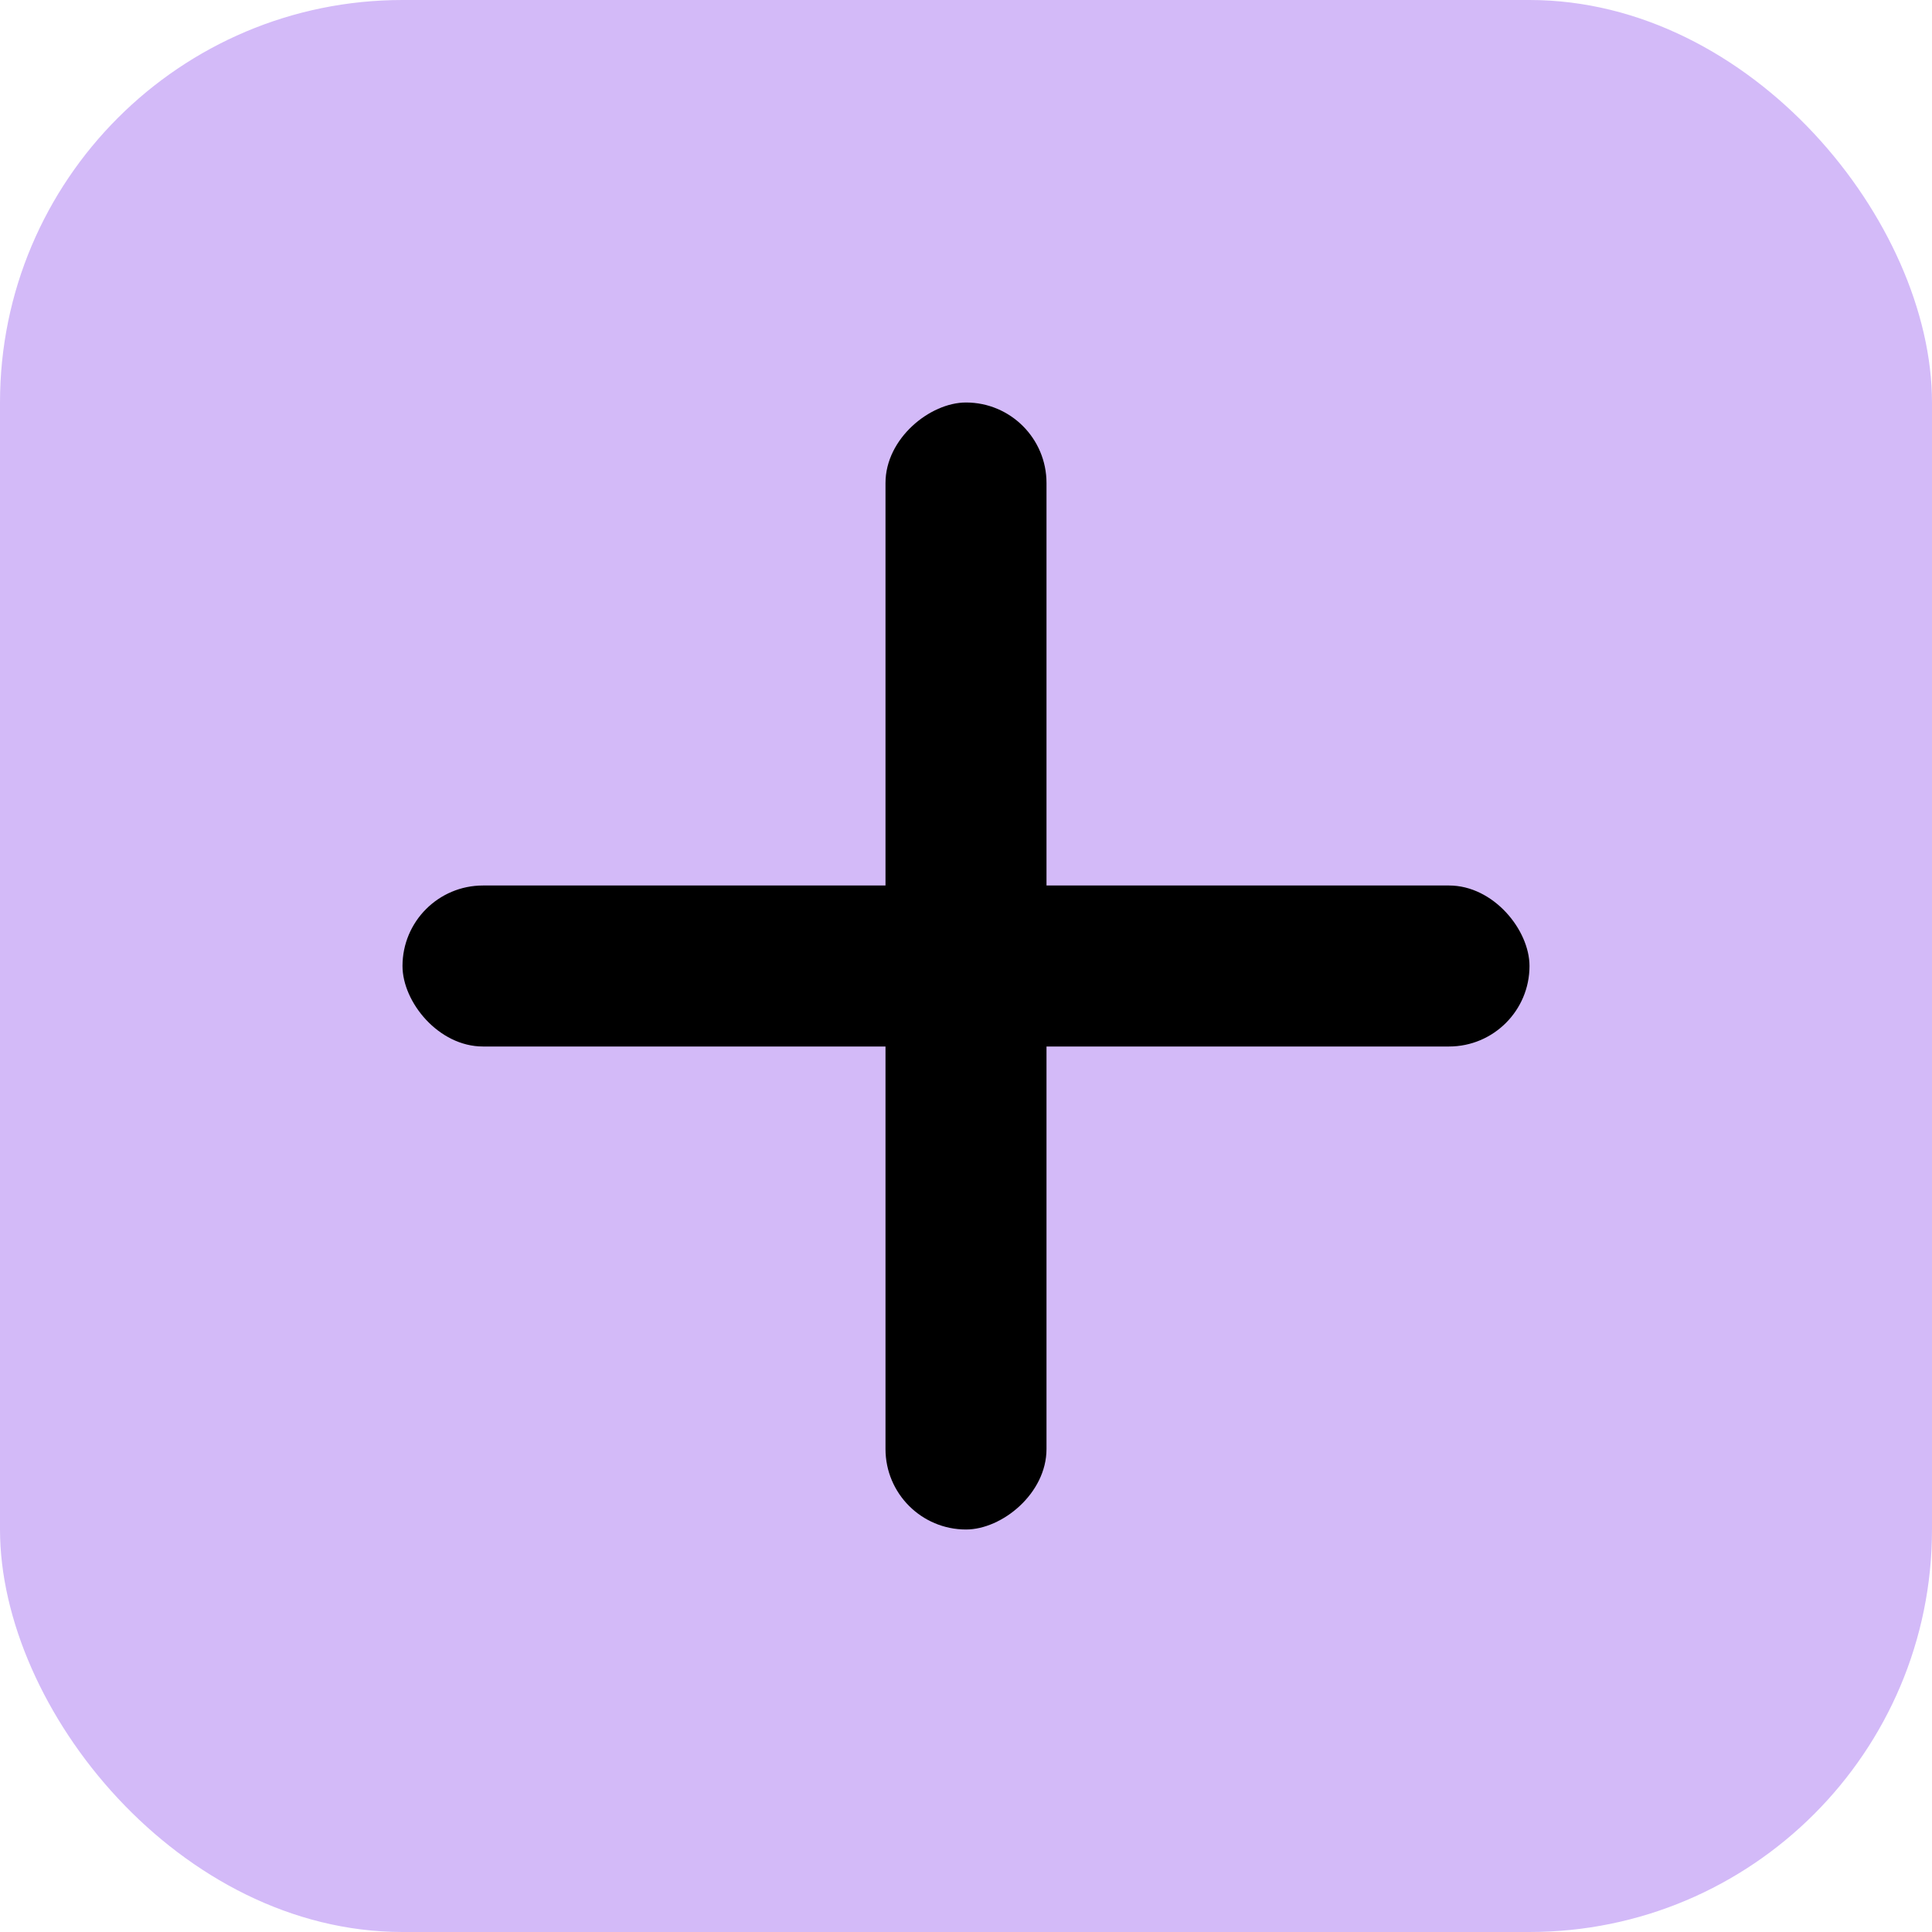 <svg width="24" height="24" viewBox="0 0 24 24" fill="none" xmlns="http://www.w3.org/2000/svg">
<rect width="24" height="24" rx="5" fill="#D3BAF8" class='bg'/>
<rect x="5" y="11" width="14" height="2" rx="1" fill="black"/>
<rect x="11" y="19" width="14" height="2" rx="1" transform="rotate(-90 11 19)" fill="black"/>
</svg>
